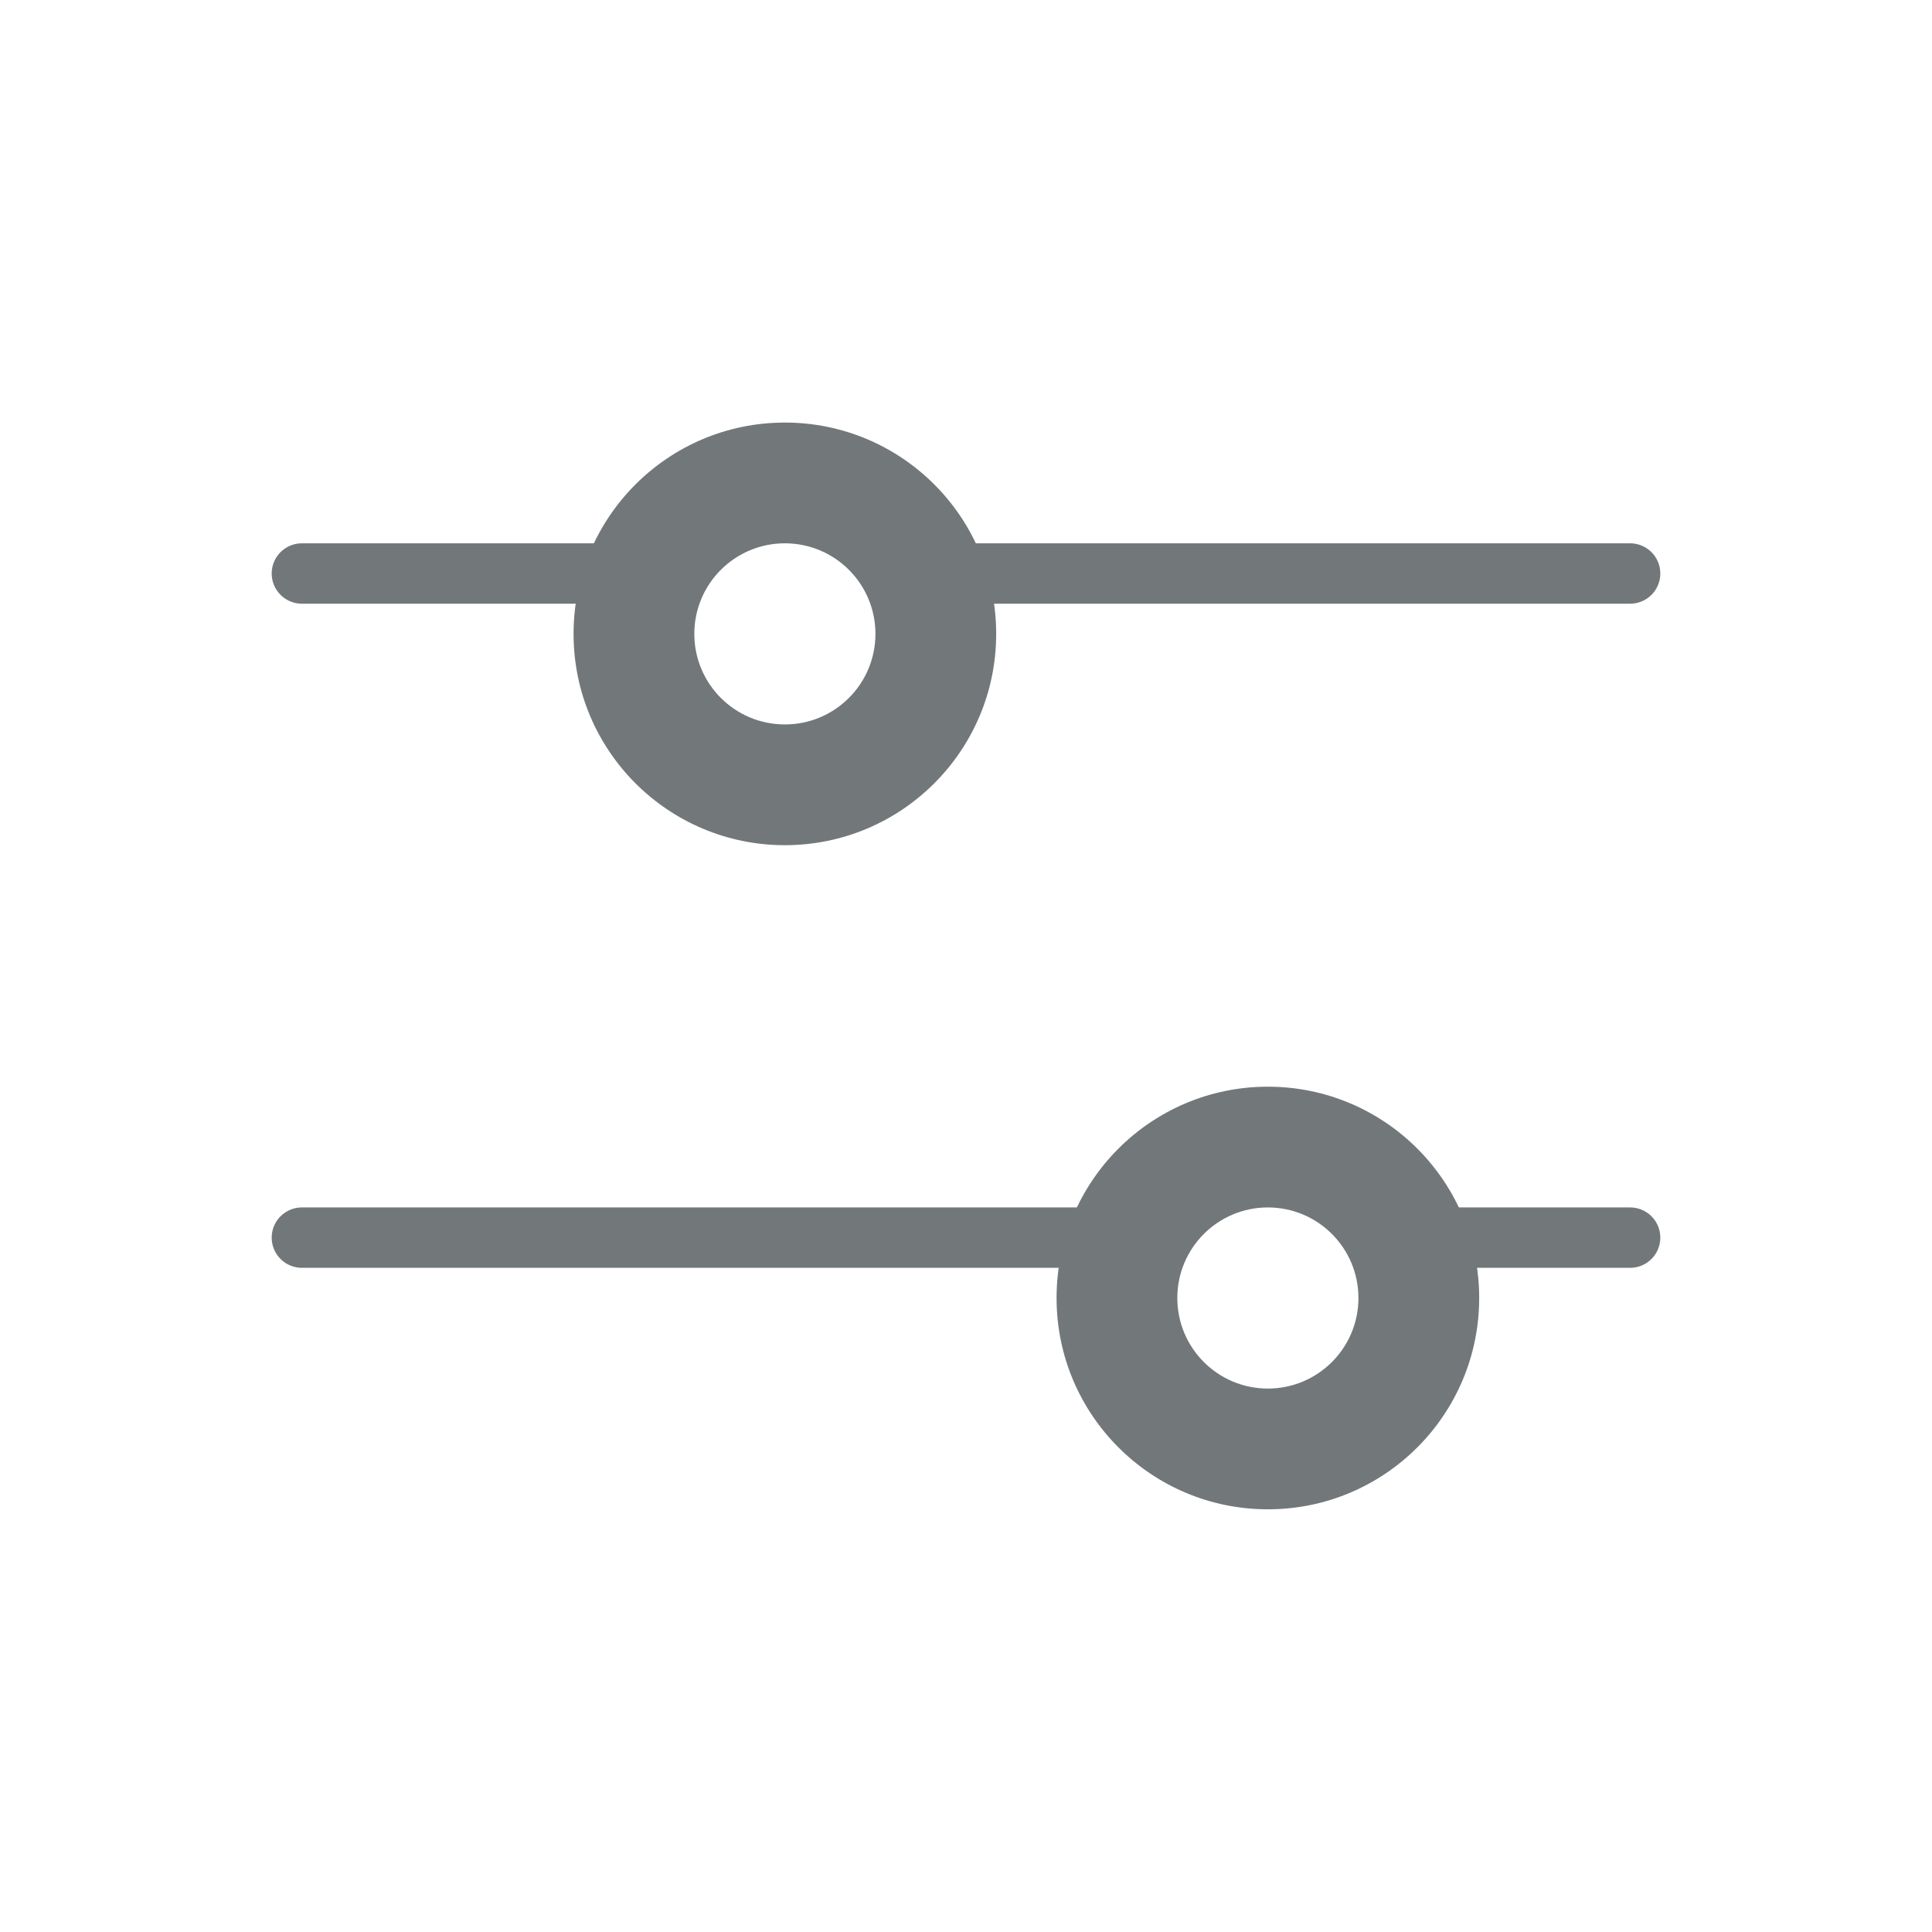 <svg width="64" height="64" viewBox="0 0 64 64" fill="none" xmlns="http://www.w3.org/2000/svg" xmlns:xlink="http://www.w3.org/1999/xlink">
<line x1="10" y1="40.998" x2="37" y2="40.998" stroke="#72777A" stroke-width="2" stroke-miterlimit="3.999" stroke-linecap="round" stroke-linejoin="round"/>
<line x1="47" y1="40.998" x2="54" y2="40.998" stroke="#72777A" stroke-width="2" stroke-miterlimit="3.999" stroke-linecap="round" stroke-linejoin="round"/>
<path d="M45,42.998C45,44.655 43.657,45.998 42,45.998L42,49.998C45.866,49.998 49,46.864 49,42.998L45,42.998ZM42,45.998C40.343,45.998 39,44.655 39,42.998L35,42.998C35,46.864 38.134,49.998 42,49.998L42,45.998ZM39,42.998C39,41.341 40.343,39.998 42,39.998L42,35.998C38.134,35.998 35,39.132 35,42.998L39,42.998ZM42,39.998C43.657,39.998 45,41.341 45,42.998L49,42.998C49,39.132 45.866,35.998 42,35.998L42,39.998Z" fill="#72777A"/>
<line x1="10" y1="18.998" x2="21" y2="18.998" stroke="#72777A" stroke-width="2" stroke-miterlimit="3.999" stroke-linecap="round" stroke-linejoin="round"/>
<line x1="31" y1="18.998" x2="54" y2="18.998" stroke="#72777A" stroke-width="2" stroke-miterlimit="3.999" stroke-linecap="round" stroke-linejoin="round"/>
<path d="M29,20.998C29,22.655 27.657,23.998 26,23.998L26,27.998C29.866,27.998 33,24.864 33,20.998L29,20.998ZM26,23.998C24.343,23.998 23,22.655 23,20.998L19,20.998C19,24.864 22.134,27.998 26,27.998L26,23.998ZM23,20.998C23,19.341 24.343,17.998 26,17.998L26,13.998C22.134,13.998 19,17.132 19,20.998L23,20.998ZM26,17.998C27.657,17.998 29,19.341 29,20.998L33,20.998C33,17.132 29.866,13.998 26,13.998L26,17.998Z" fill="#72777A"/>
</svg>
